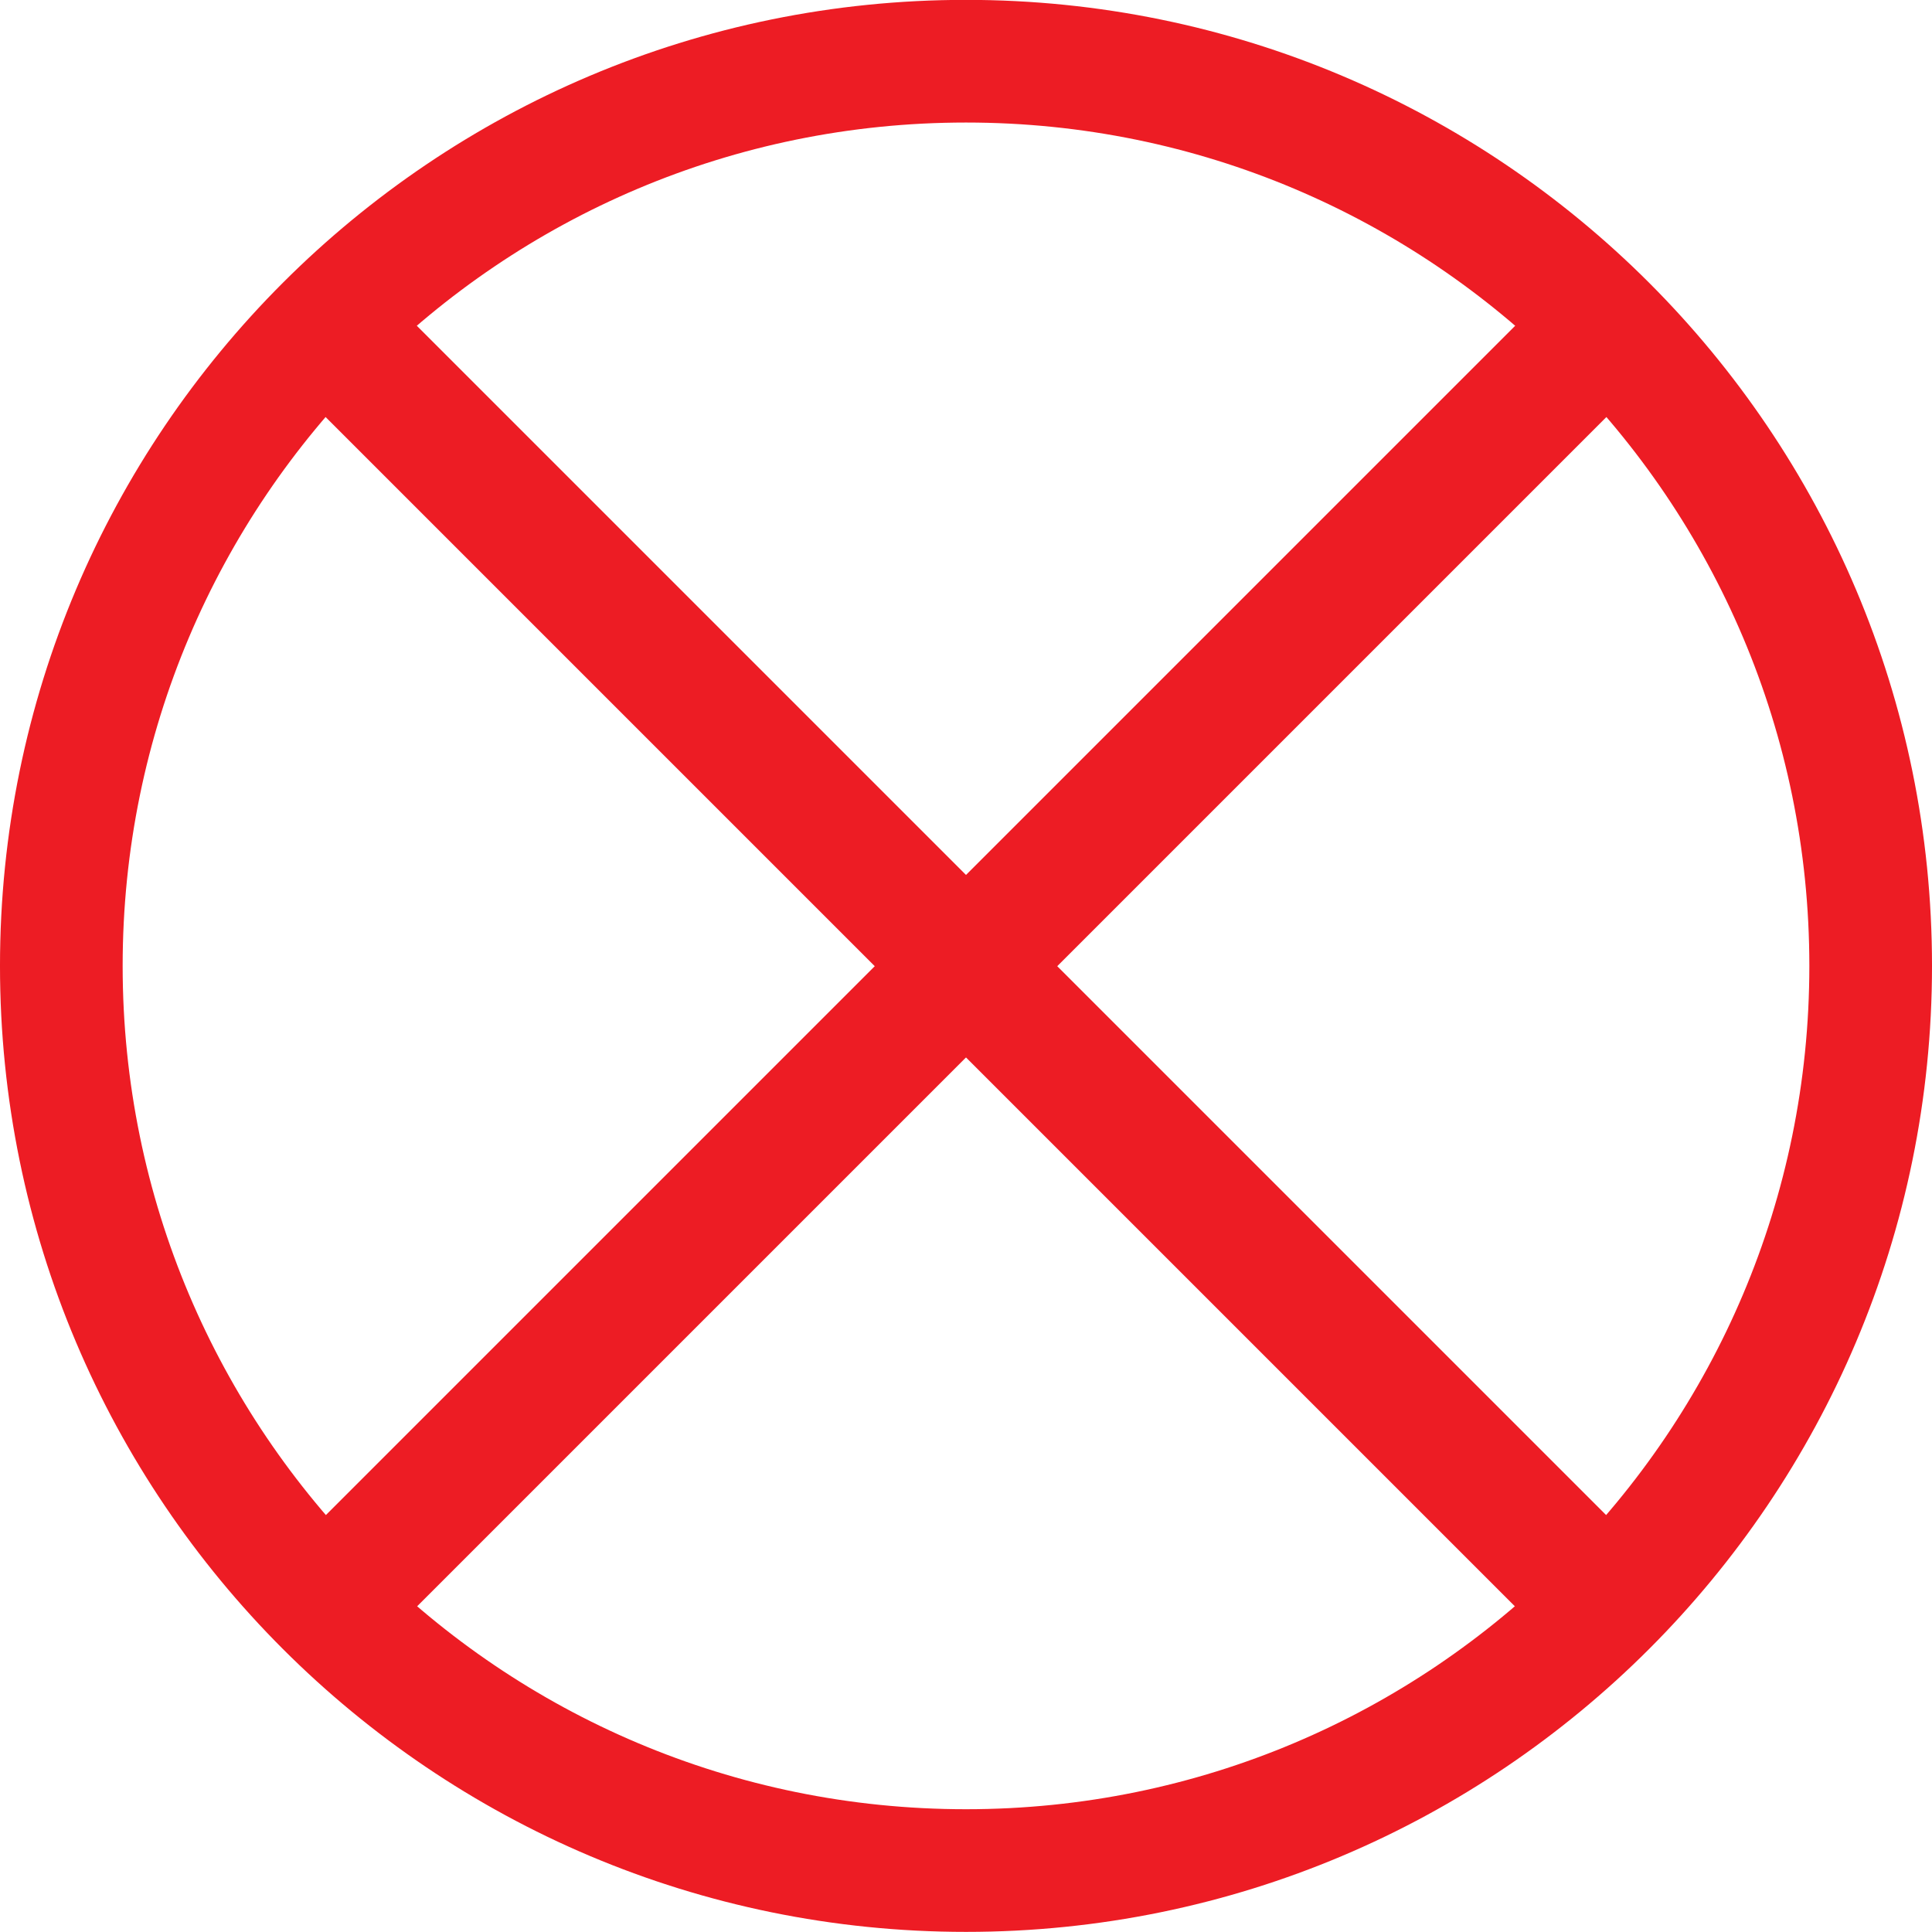 <?xml version="1.0" encoding="UTF-8"?>
<svg width="7.474mm" height="7.474mm" version="1.1" viewBox="0 0 7.474 7.474" xmlns="http://www.w3.org/2000/svg" xmlns:cc="http://creativecommons.org/ns#" xmlns:dc="http://purl.org/dc/elements/1.1/" xmlns:rdf="http://www.w3.org/1999/02/22-rdf-syntax-ns#">
 <defs>
  <clipPath id="clipPath85811">
   <path d="m-2.119 2.119h4.238v-4.238h-4.238z"/>
  </clipPath>
 </defs>
 <g transform="matrix(1.764 0 0 1.764 3.737 3.736)">
  <g clip-path="url(#clipPath85811)">
   <g transform="translate(1.4,-1.399)">
    <path d="m0 0-2.8 2.8" fill="none" stroke="#ed1c24" stroke-miterlimit="2" stroke-width=".283"/>
   </g>
   <g transform="translate(-1.4,-1.399)">
    <path d="m0 0 2.8 2.8" fill="none" stroke="#ed1c24" stroke-miterlimit="2" stroke-width=".283"/>
   </g>
   <g transform="translate(1.984,3e-4)">
    <path d="m0 0c0 1.096-0.888 1.984-1.984 1.984s-1.984-0.888-1.984-1.984 0.888-1.984 1.984-1.984 1.984 0.888 1.984 1.984z" fill="none" stroke="#ed1c24" stroke-miterlimit="2" stroke-width=".269"/>
   </g>
  </g>
 </g>
</svg>
